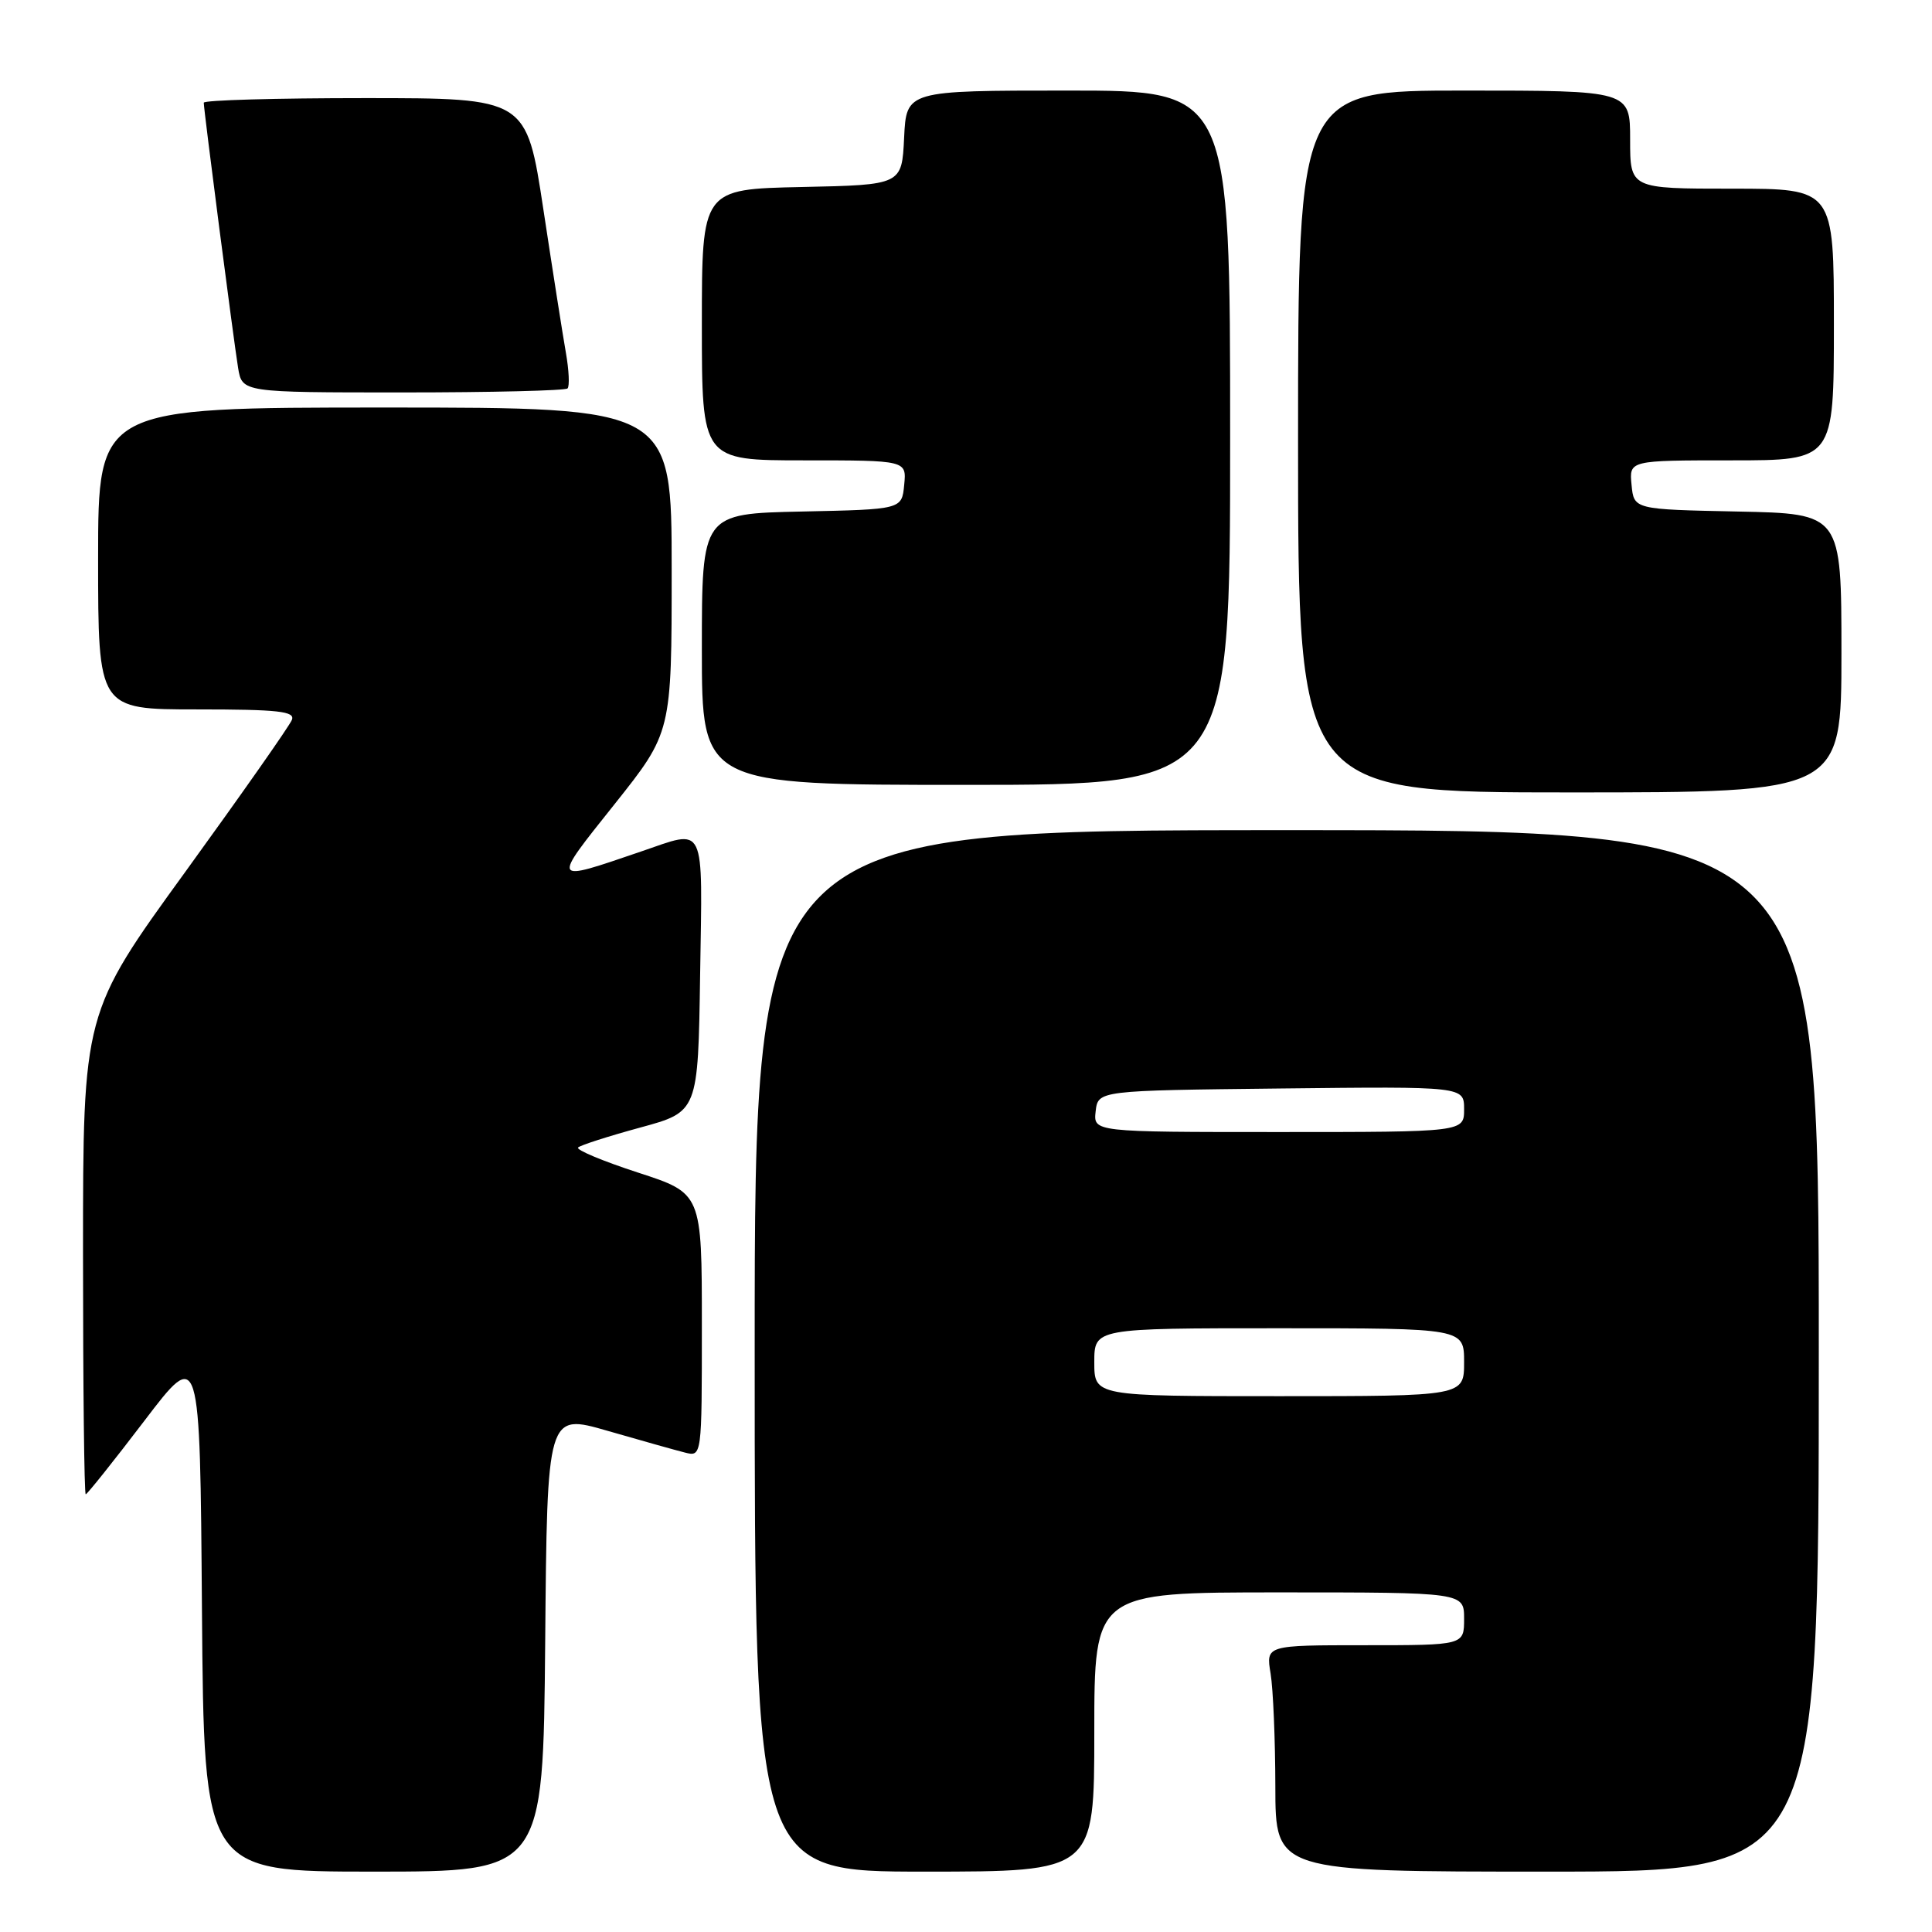 <?xml version="1.0" encoding="UTF-8" standalone="no"?>
<!DOCTYPE svg PUBLIC "-//W3C//DTD SVG 1.1//EN" "http://www.w3.org/Graphics/SVG/1.1/DTD/svg11.dtd" >
<svg xmlns="http://www.w3.org/2000/svg" xmlns:xlink="http://www.w3.org/1999/xlink" version="1.1" viewBox="0 0 256 256">
 <g >
 <path fill="currentColor"
d=" M 72.24 217.64 C 72.50 187.28 72.50 187.28 80.50 189.59 C 84.90 190.86 89.51 192.16 90.75 192.47 C 93.00 193.04 93.00 193.04 93.00 175.58 C 93.00 158.12 93.00 158.12 84.53 155.37 C 79.87 153.85 76.30 152.36 76.60 152.05 C 76.90 151.75 80.60 150.56 84.82 149.41 C 92.50 147.32 92.50 147.32 92.77 129.16 C 93.08 108.71 93.64 109.87 84.91 112.84 C 72.95 116.92 73.04 117.09 81.43 106.56 C 89.00 97.05 89.00 97.05 89.00 75.52 C 89.00 54.00 89.00 54.00 51.00 54.00 C 13.00 54.00 13.00 54.00 13.00 74.00 C 13.00 94.00 13.00 94.00 26.11 94.00 C 36.86 94.00 39.12 94.25 38.68 95.38 C 38.39 96.15 32.04 105.19 24.58 115.49 C 11.00 134.21 11.00 134.21 11.00 166.10 C 11.00 183.65 11.16 198.00 11.36 198.00 C 11.55 198.00 15.04 193.63 19.11 188.29 C 26.50 178.58 26.50 178.58 26.76 213.29 C 27.03 248.00 27.03 248.00 49.50 248.00 C 71.97 248.00 71.97 248.00 72.24 217.64 Z  M 145.00 229.50 C 145.00 211.00 145.00 211.00 169.50 211.00 C 194.00 211.00 194.00 211.00 194.00 214.50 C 194.00 218.00 194.00 218.00 180.87 218.00 C 167.74 218.00 167.74 218.00 168.36 221.75 C 168.70 223.81 168.98 230.56 168.99 236.75 C 169.00 248.00 169.00 248.00 205.00 248.00 C 241.00 248.00 241.00 248.00 241.00 179.00 C 241.00 110.00 241.00 110.00 170.50 110.00 C 100.00 110.00 100.00 110.00 100.00 179.00 C 100.00 248.00 100.00 248.00 122.50 248.00 C 145.00 248.00 145.00 248.00 145.00 229.50 Z  M 244.00 86.53 C 244.00 68.06 244.00 68.06 230.25 67.78 C 216.50 67.50 216.50 67.50 216.19 64.25 C 215.87 61.00 215.87 61.00 229.44 61.00 C 243.00 61.00 243.00 61.00 243.00 43.00 C 243.00 25.00 243.00 25.00 229.50 25.00 C 216.00 25.00 216.00 25.00 216.00 18.50 C 216.00 12.00 216.00 12.00 194.00 12.00 C 172.00 12.00 172.00 12.00 172.00 58.50 C 172.00 105.00 172.00 105.00 208.00 105.00 C 244.00 105.00 244.00 105.00 244.00 86.53 Z  M 163.00 58.00 C 163.00 12.00 163.00 12.00 141.55 12.00 C 120.10 12.00 120.10 12.00 119.80 18.25 C 119.50 24.50 119.50 24.50 106.25 24.78 C 93.00 25.06 93.00 25.06 93.00 43.03 C 93.00 61.00 93.00 61.00 106.56 61.00 C 120.13 61.00 120.13 61.00 119.81 64.25 C 119.50 67.50 119.50 67.50 106.25 67.78 C 93.00 68.06 93.00 68.06 93.00 86.03 C 93.00 104.00 93.00 104.00 128.00 104.00 C 163.00 104.00 163.00 104.00 163.00 58.00 Z  M 75.20 51.47 C 75.49 51.18 75.39 49.04 74.98 46.72 C 74.57 44.40 73.23 35.86 72.00 27.75 C 69.76 13.00 69.76 13.00 48.38 13.00 C 36.62 13.00 27.00 13.27 27.00 13.61 C 27.00 14.59 30.97 45.20 31.55 48.75 C 32.09 52.00 32.09 52.00 53.38 52.00 C 65.09 52.00 74.91 51.76 75.20 51.47 Z  M 145.00 180.50 C 145.00 176.00 145.00 176.00 169.50 176.00 C 194.00 176.00 194.00 176.00 194.00 180.50 C 194.00 185.00 194.00 185.00 169.50 185.00 C 145.00 185.00 145.00 185.00 145.00 180.50 Z  M 145.18 147.25 C 145.50 144.50 145.50 144.50 169.75 144.23 C 194.00 143.96 194.00 143.96 194.00 146.98 C 194.00 150.00 194.00 150.00 169.43 150.00 C 144.87 150.00 144.87 150.00 145.18 147.25 Z "/>
</g>
</svg>